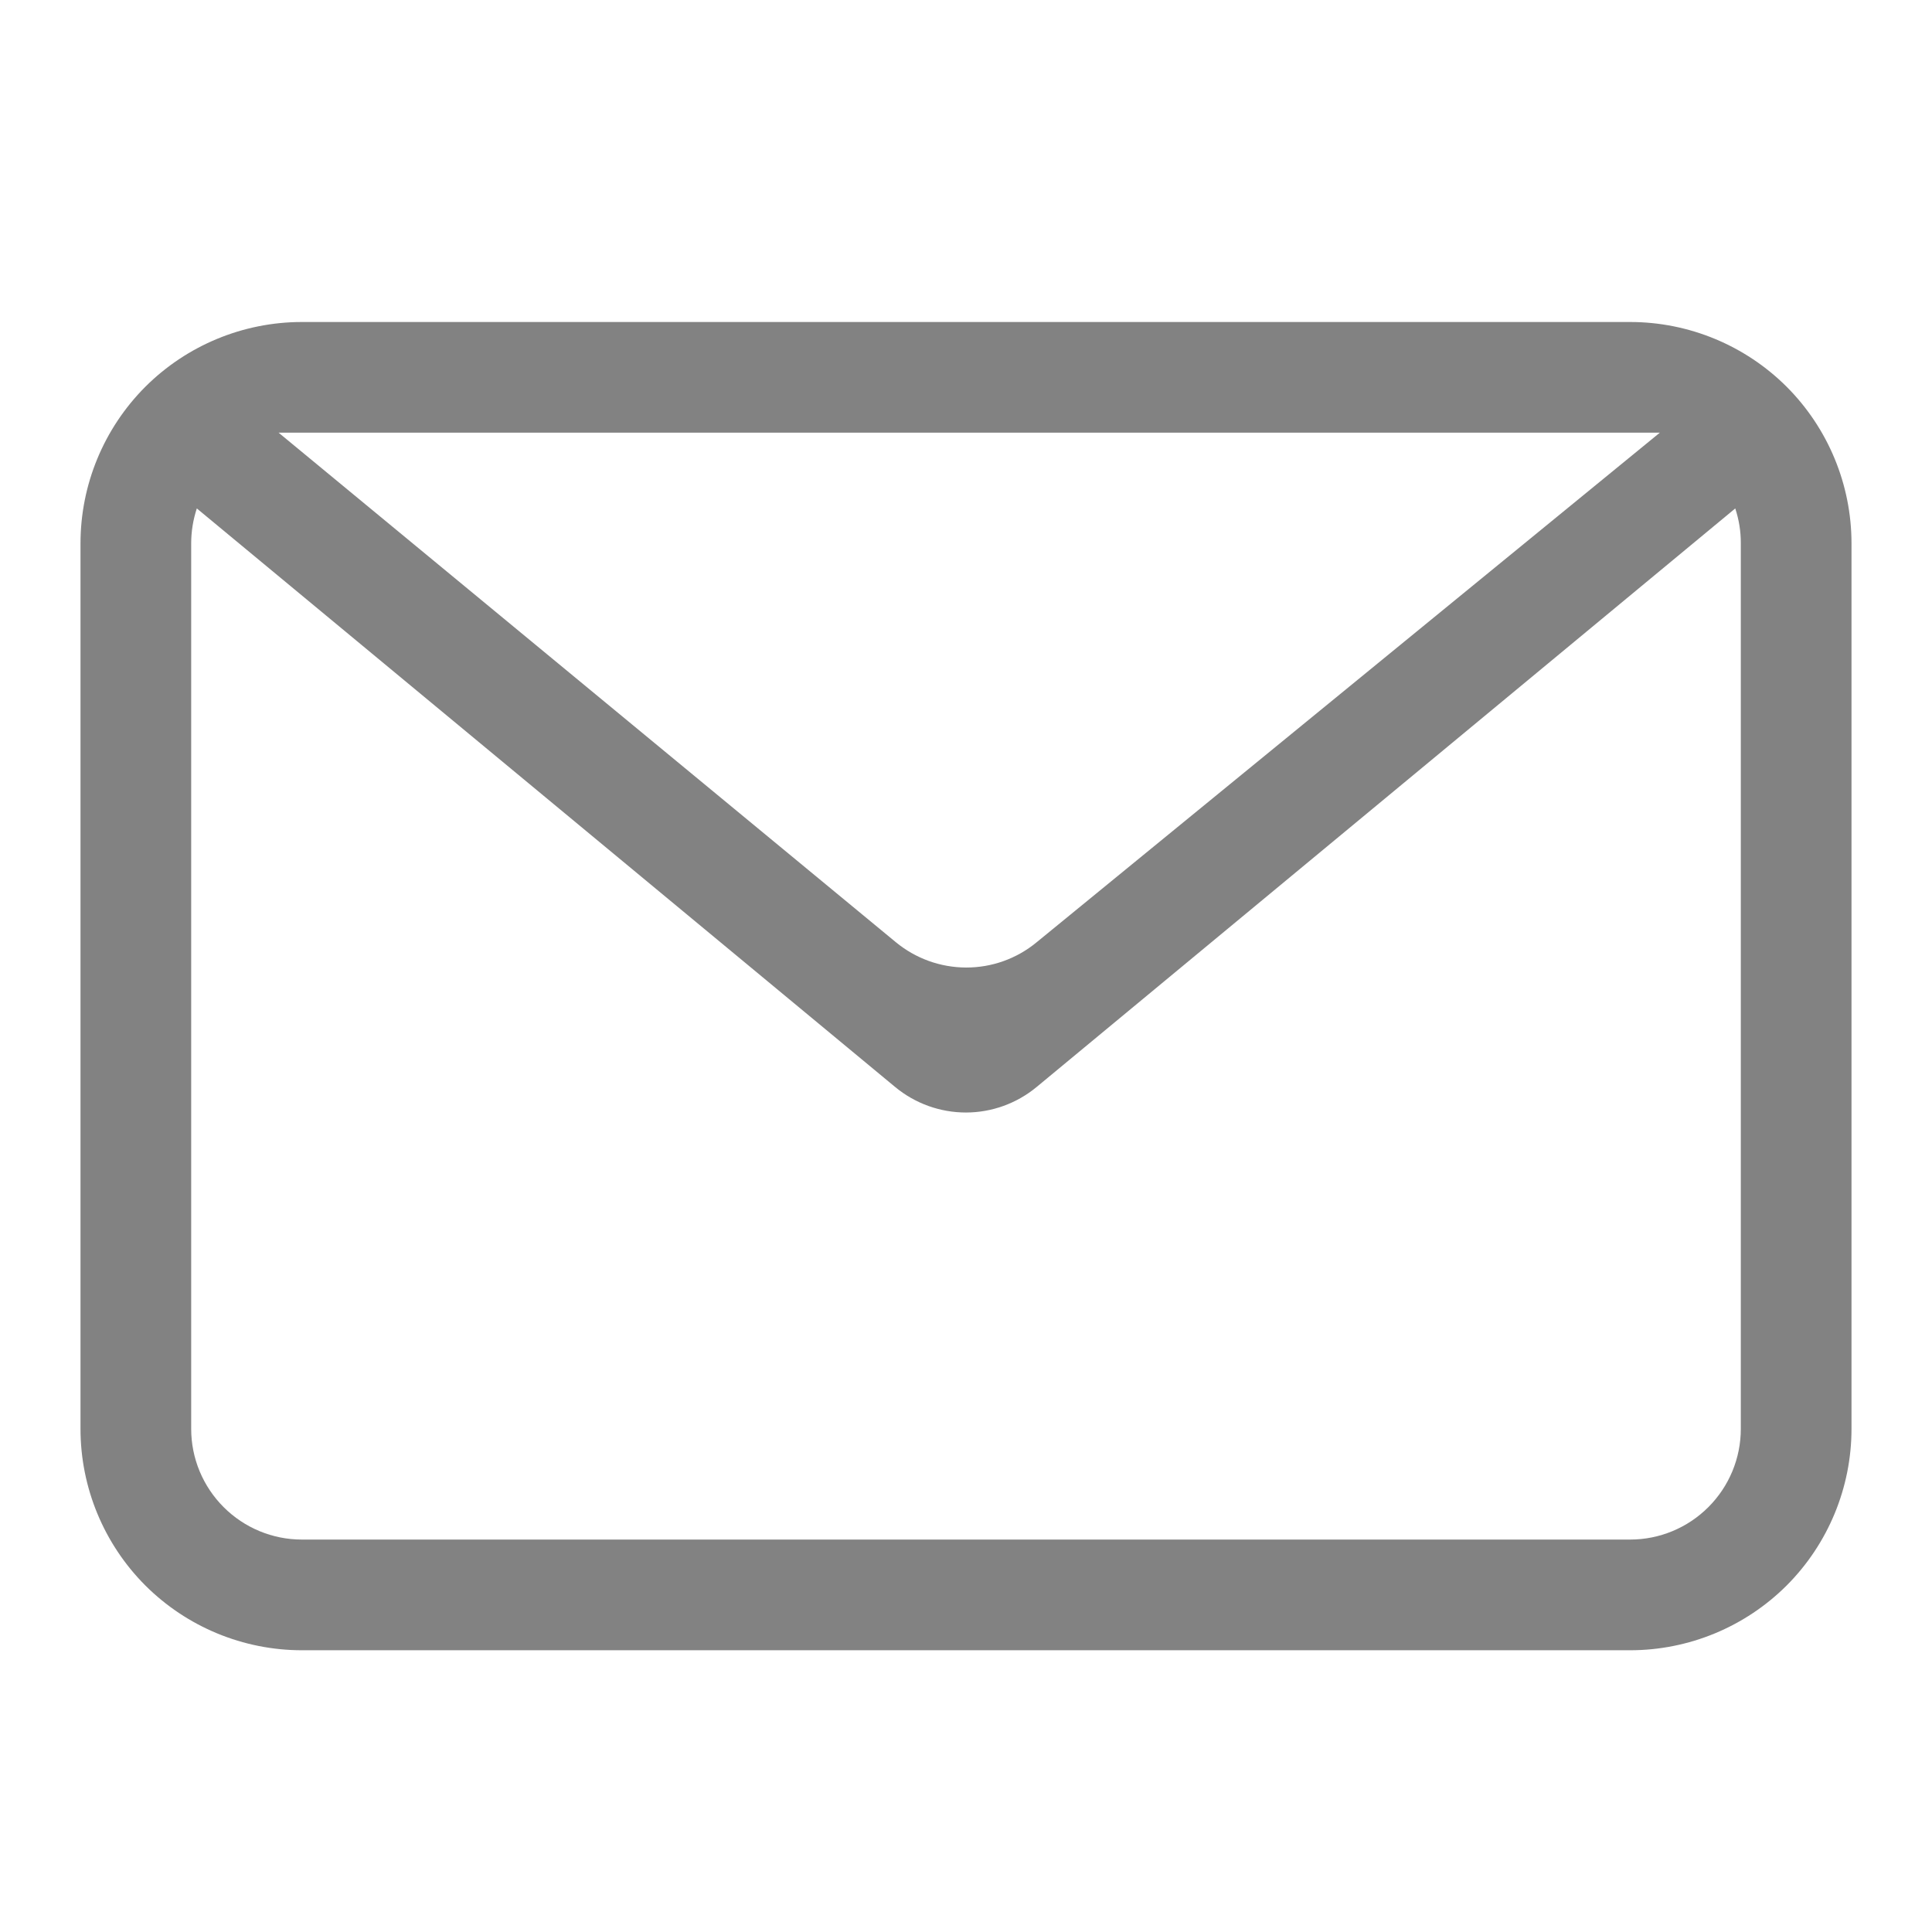 <svg width="24" height="24" viewBox="0 0 24 24" fill="none" xmlns="http://www.w3.org/2000/svg">
<path fill-rule="evenodd" clip-rule="evenodd" d="M21.556 6.316L12.876 13.504C12.629 13.708 12.319 13.82 11.999 13.82C11.678 13.82 11.368 13.708 11.121 13.504L2.445 6.316C2.399 6.456 2.375 6.602 2.375 6.75V17.75C2.375 18.115 2.52 18.464 2.778 18.722C3.036 18.98 3.385 19.125 3.75 19.125H20.25C20.615 19.125 20.964 18.98 21.222 18.722C21.48 18.464 21.625 18.115 21.625 17.75V6.75C21.626 6.602 21.602 6.456 21.556 6.316ZM3.75 4H20.25C20.979 4 21.679 4.29 22.195 4.805C22.71 5.321 23 6.021 23 6.75V17.75C23 18.479 22.71 19.179 22.195 19.695C21.679 20.21 20.979 20.5 20.25 20.5H3.75C3.021 20.5 2.321 20.21 1.805 19.695C1.29 19.179 1 18.479 1 17.75V6.75C1 6.021 1.29 5.321 1.805 4.805C2.321 4.29 3.021 4 3.75 4ZM3.461 5.375L11.128 11.704C11.374 11.907 11.682 12.018 12.001 12.019C12.319 12.02 12.628 11.91 12.874 11.708L20.619 5.375H3.461Z" fill="#828282"/>
</svg>
